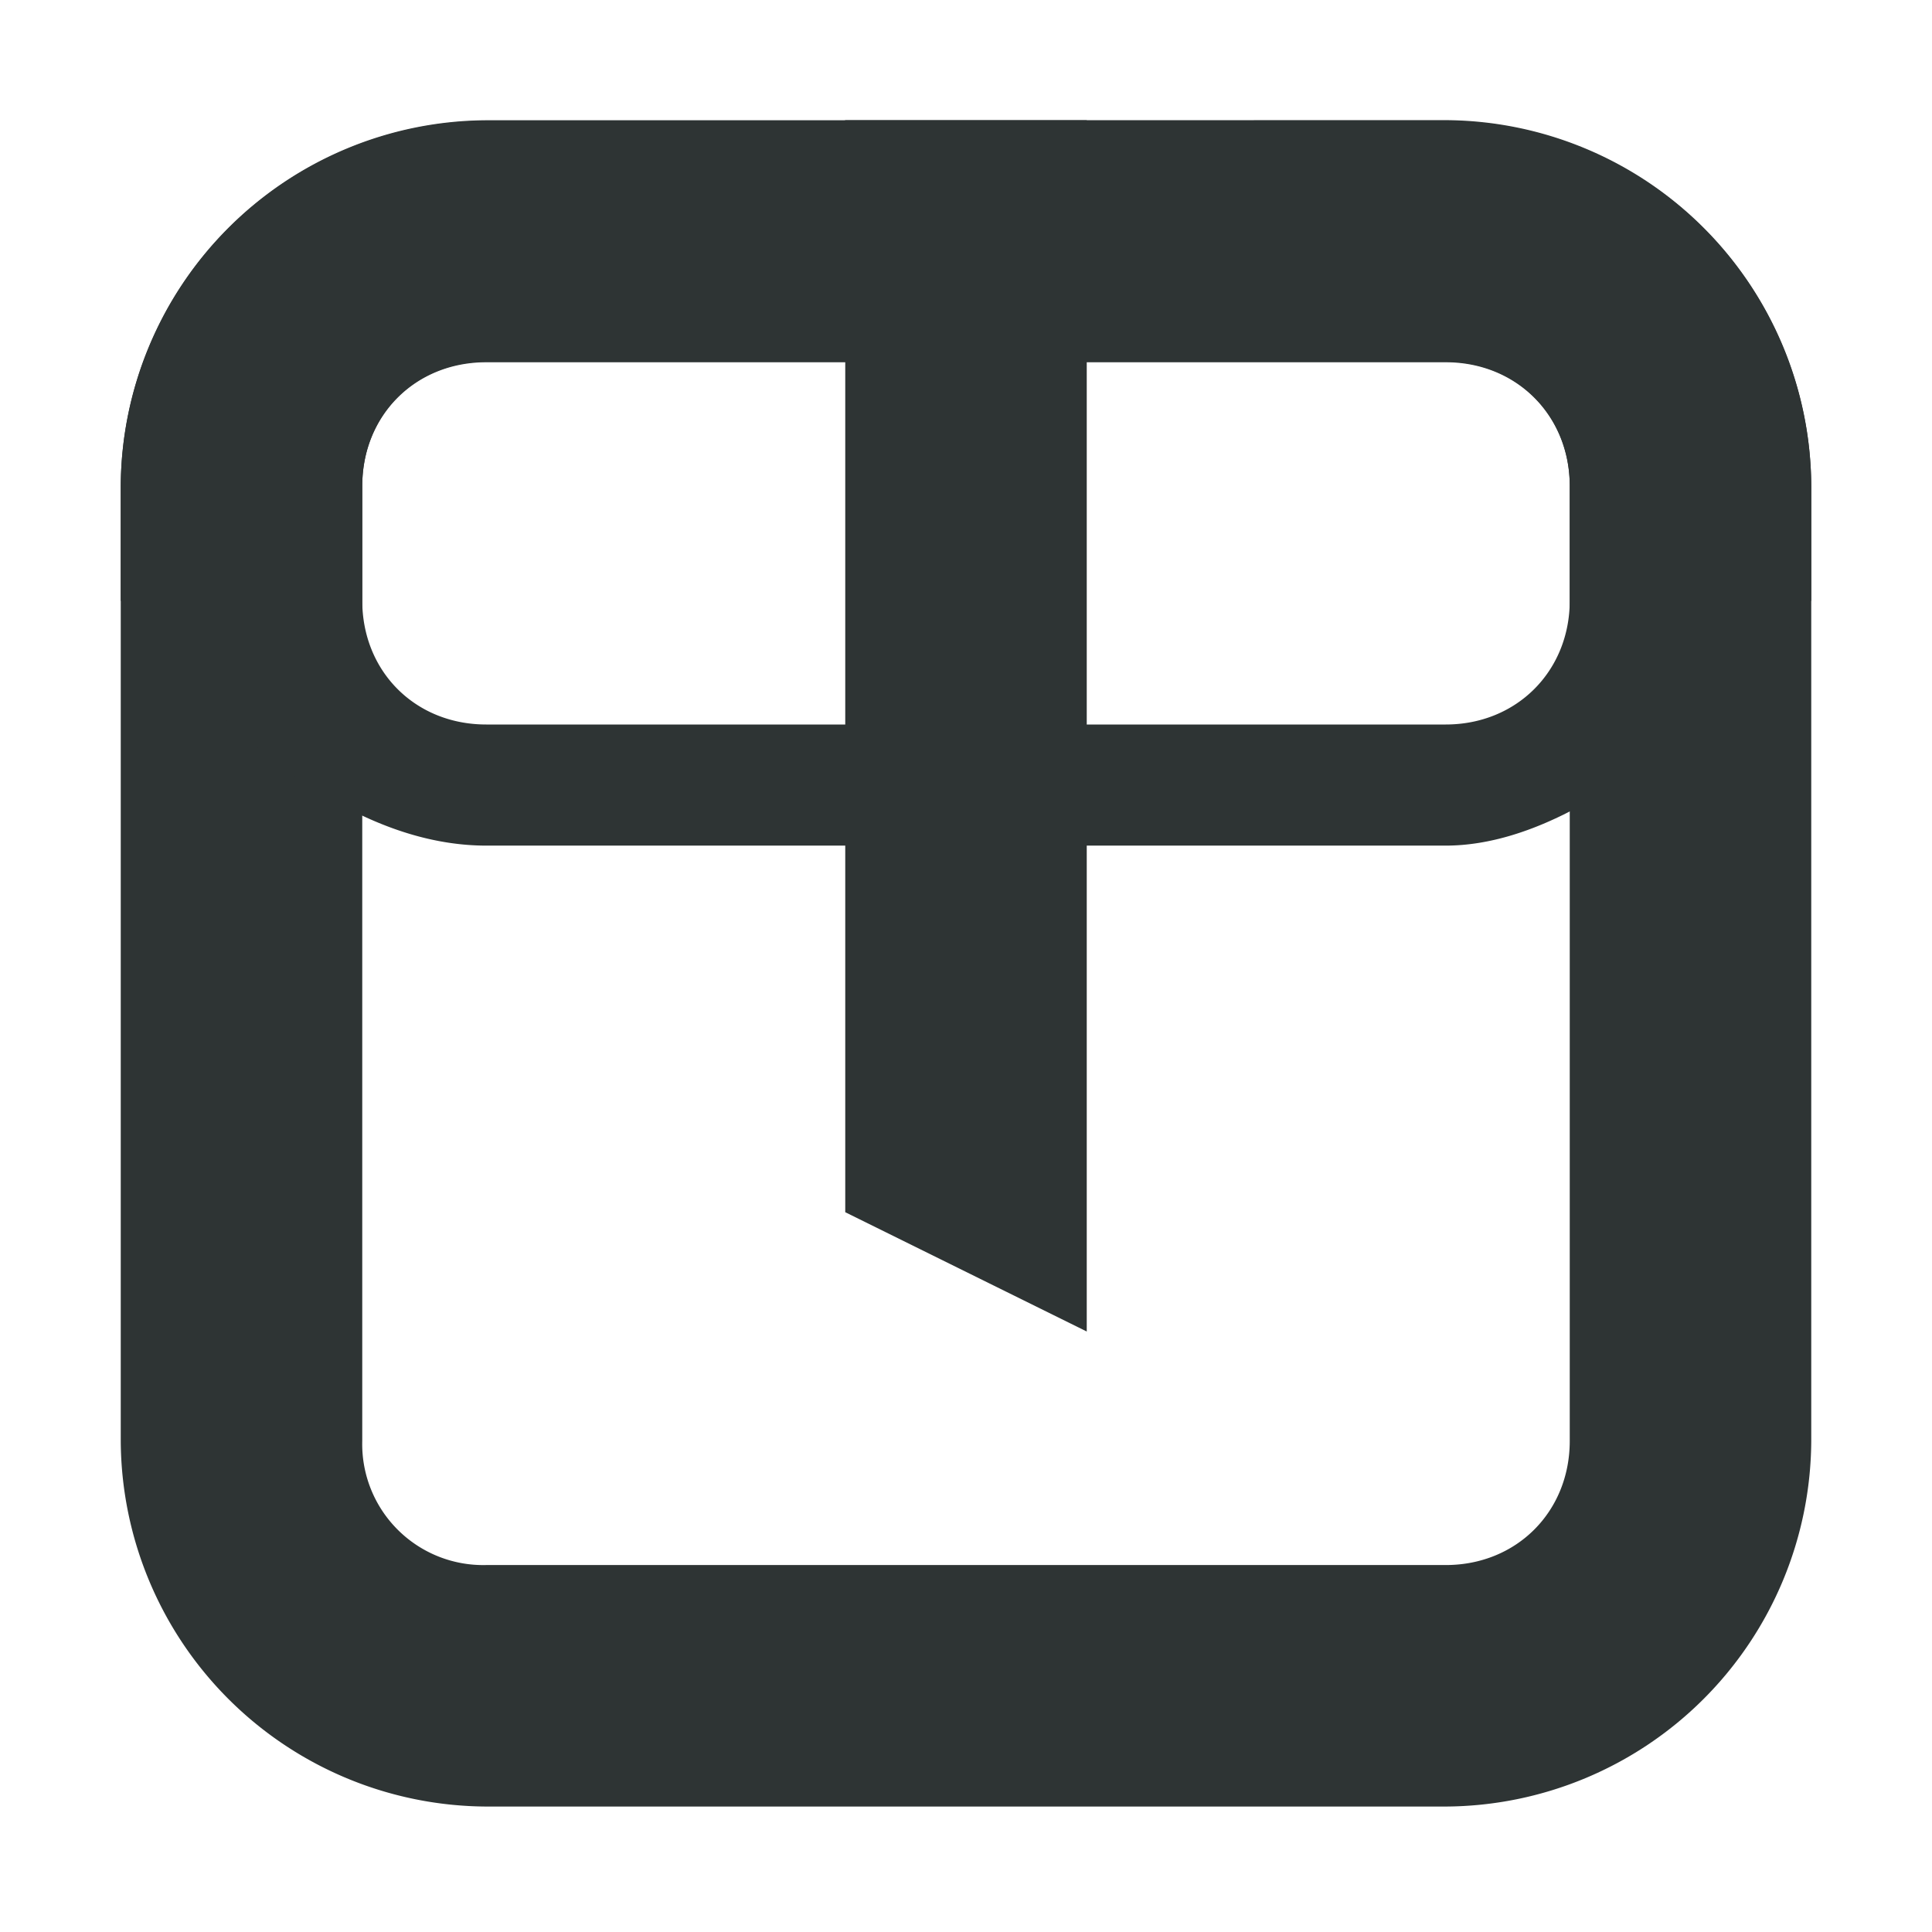 <svg xmlns="http://www.w3.org/2000/svg" width="16" height="16">
    <g fill="#2e3434">
        <path d="M4.027.996A3.043 3.043 0 0 0 1 4.023v7.91a3.043 3.043 0 0 0 3.027 3.028h7.946A3.043 3.043 0 0 0 15 11.934v-7.91A3.043 3.043 0 0 0 11.973.995zm0 2h7.946c.586 0 1.027.442 1.027 1.027v7.91c0 .587-.441 1.028-1.027 1.028H4.027A1.002 1.002 0 0 1 3 11.934v-7.91c0-.587.438-1.028 1.027-1.028m0 0"/>
        <path d="M4.027 1A3.043 3.043 0 0 0 1 4.027v.946s1.387 2.03 3.027 2.03h7.946c1.468 0 3.027-2.03 3.027-2.03v-.946A3.043 3.043 0 0 0 11.973 1zm0 2h7.946C12.559 3 13 3.441 13 4.027v.946C13 5.559 12.559 6 11.973 6H4.027C3.437 6 3 5.559 3 4.973v-.946C3 3.441 3.438 3 4.027 3m0 0"/>
        <path d="M7 .996h2v10.031l-2-.988zm0 0"/>
    </g>
</svg>
